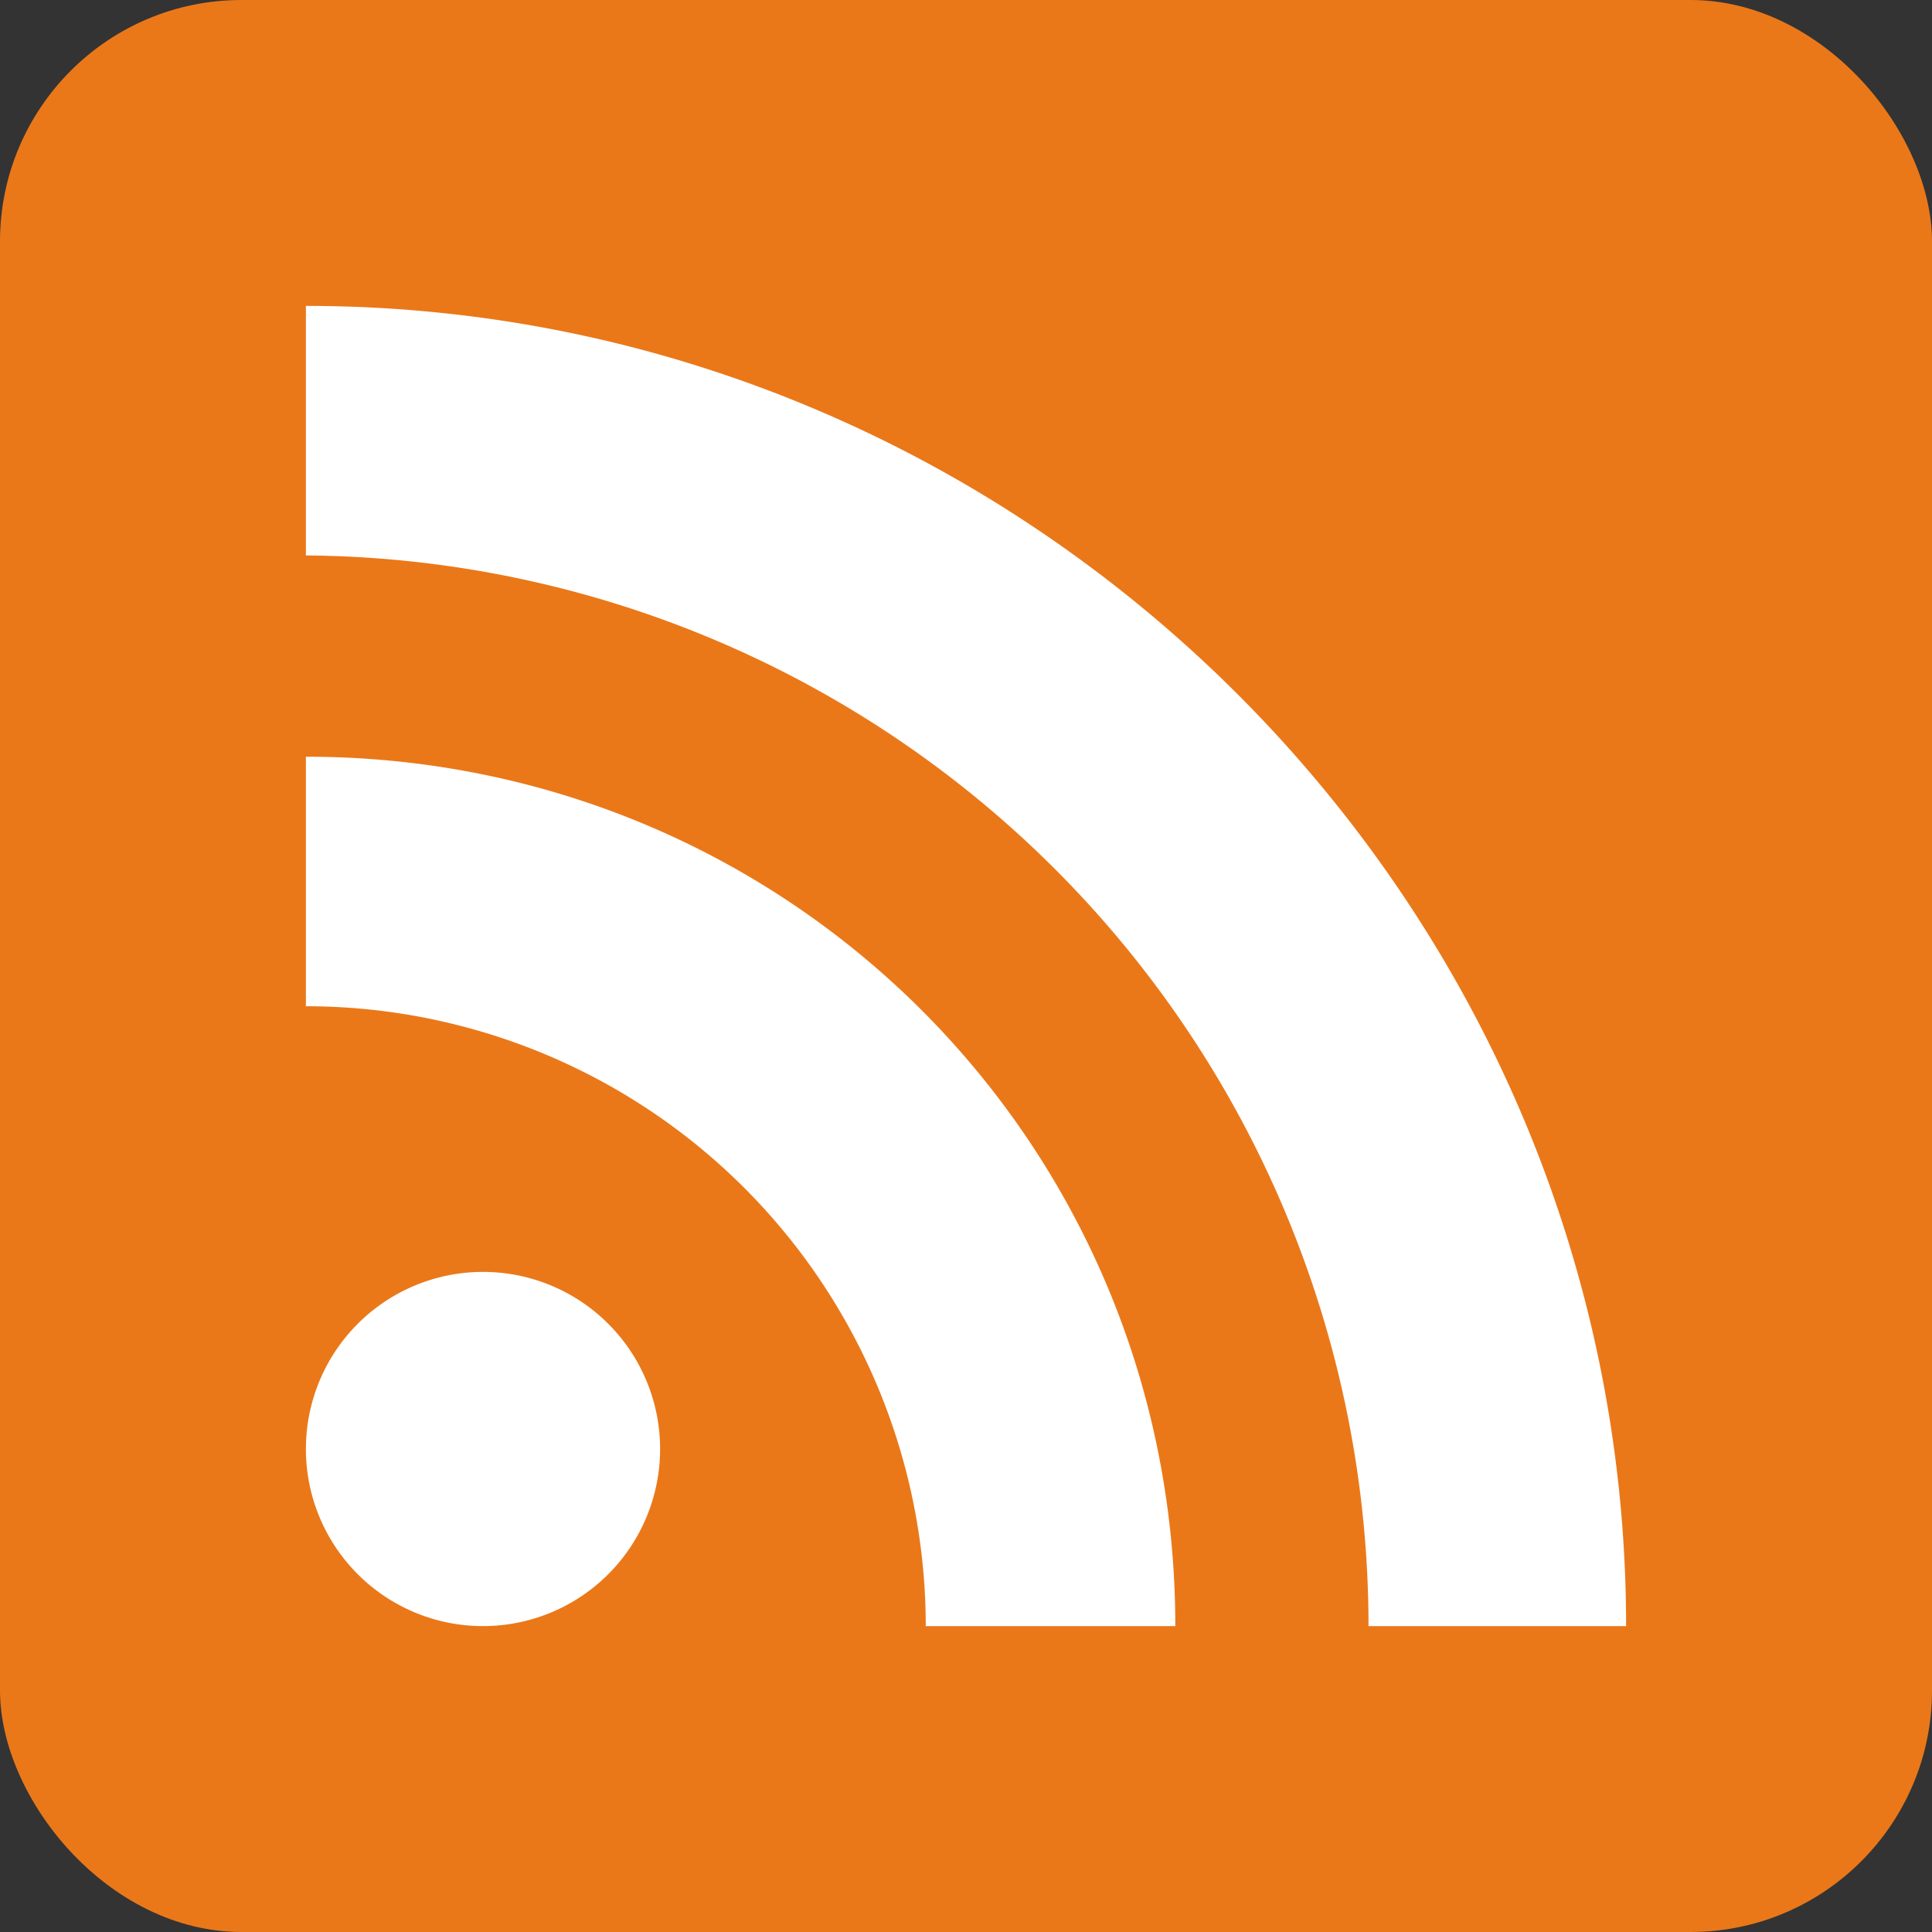 <svg xmlns="http://www.w3.org/2000/svg" viewBox="0 0 24 24"><rect x="0" y="0" width="24" height="24" fill="#333333" stroke="none"/><rect width="24" height="24" x="0" y="0" fill="#ea7819" rx="3" ry="3"/><path fill="#fff" d="M3.8 12.5a7.7 7.7 90 0 1 7.7 7.7h3.1c0-6-4.8-10.8-10.8-10.8v3.1Zm0-5.6A13.3 13.3 90 0 1 17 20.2h3.2c0-9-7.4-16.4-16.4-16.4v3.1ZM8.2 18a2.2 2.2 90 1 1-4.4 0 2.2 2.2 90 0 1 4.4 0Z"/></svg>